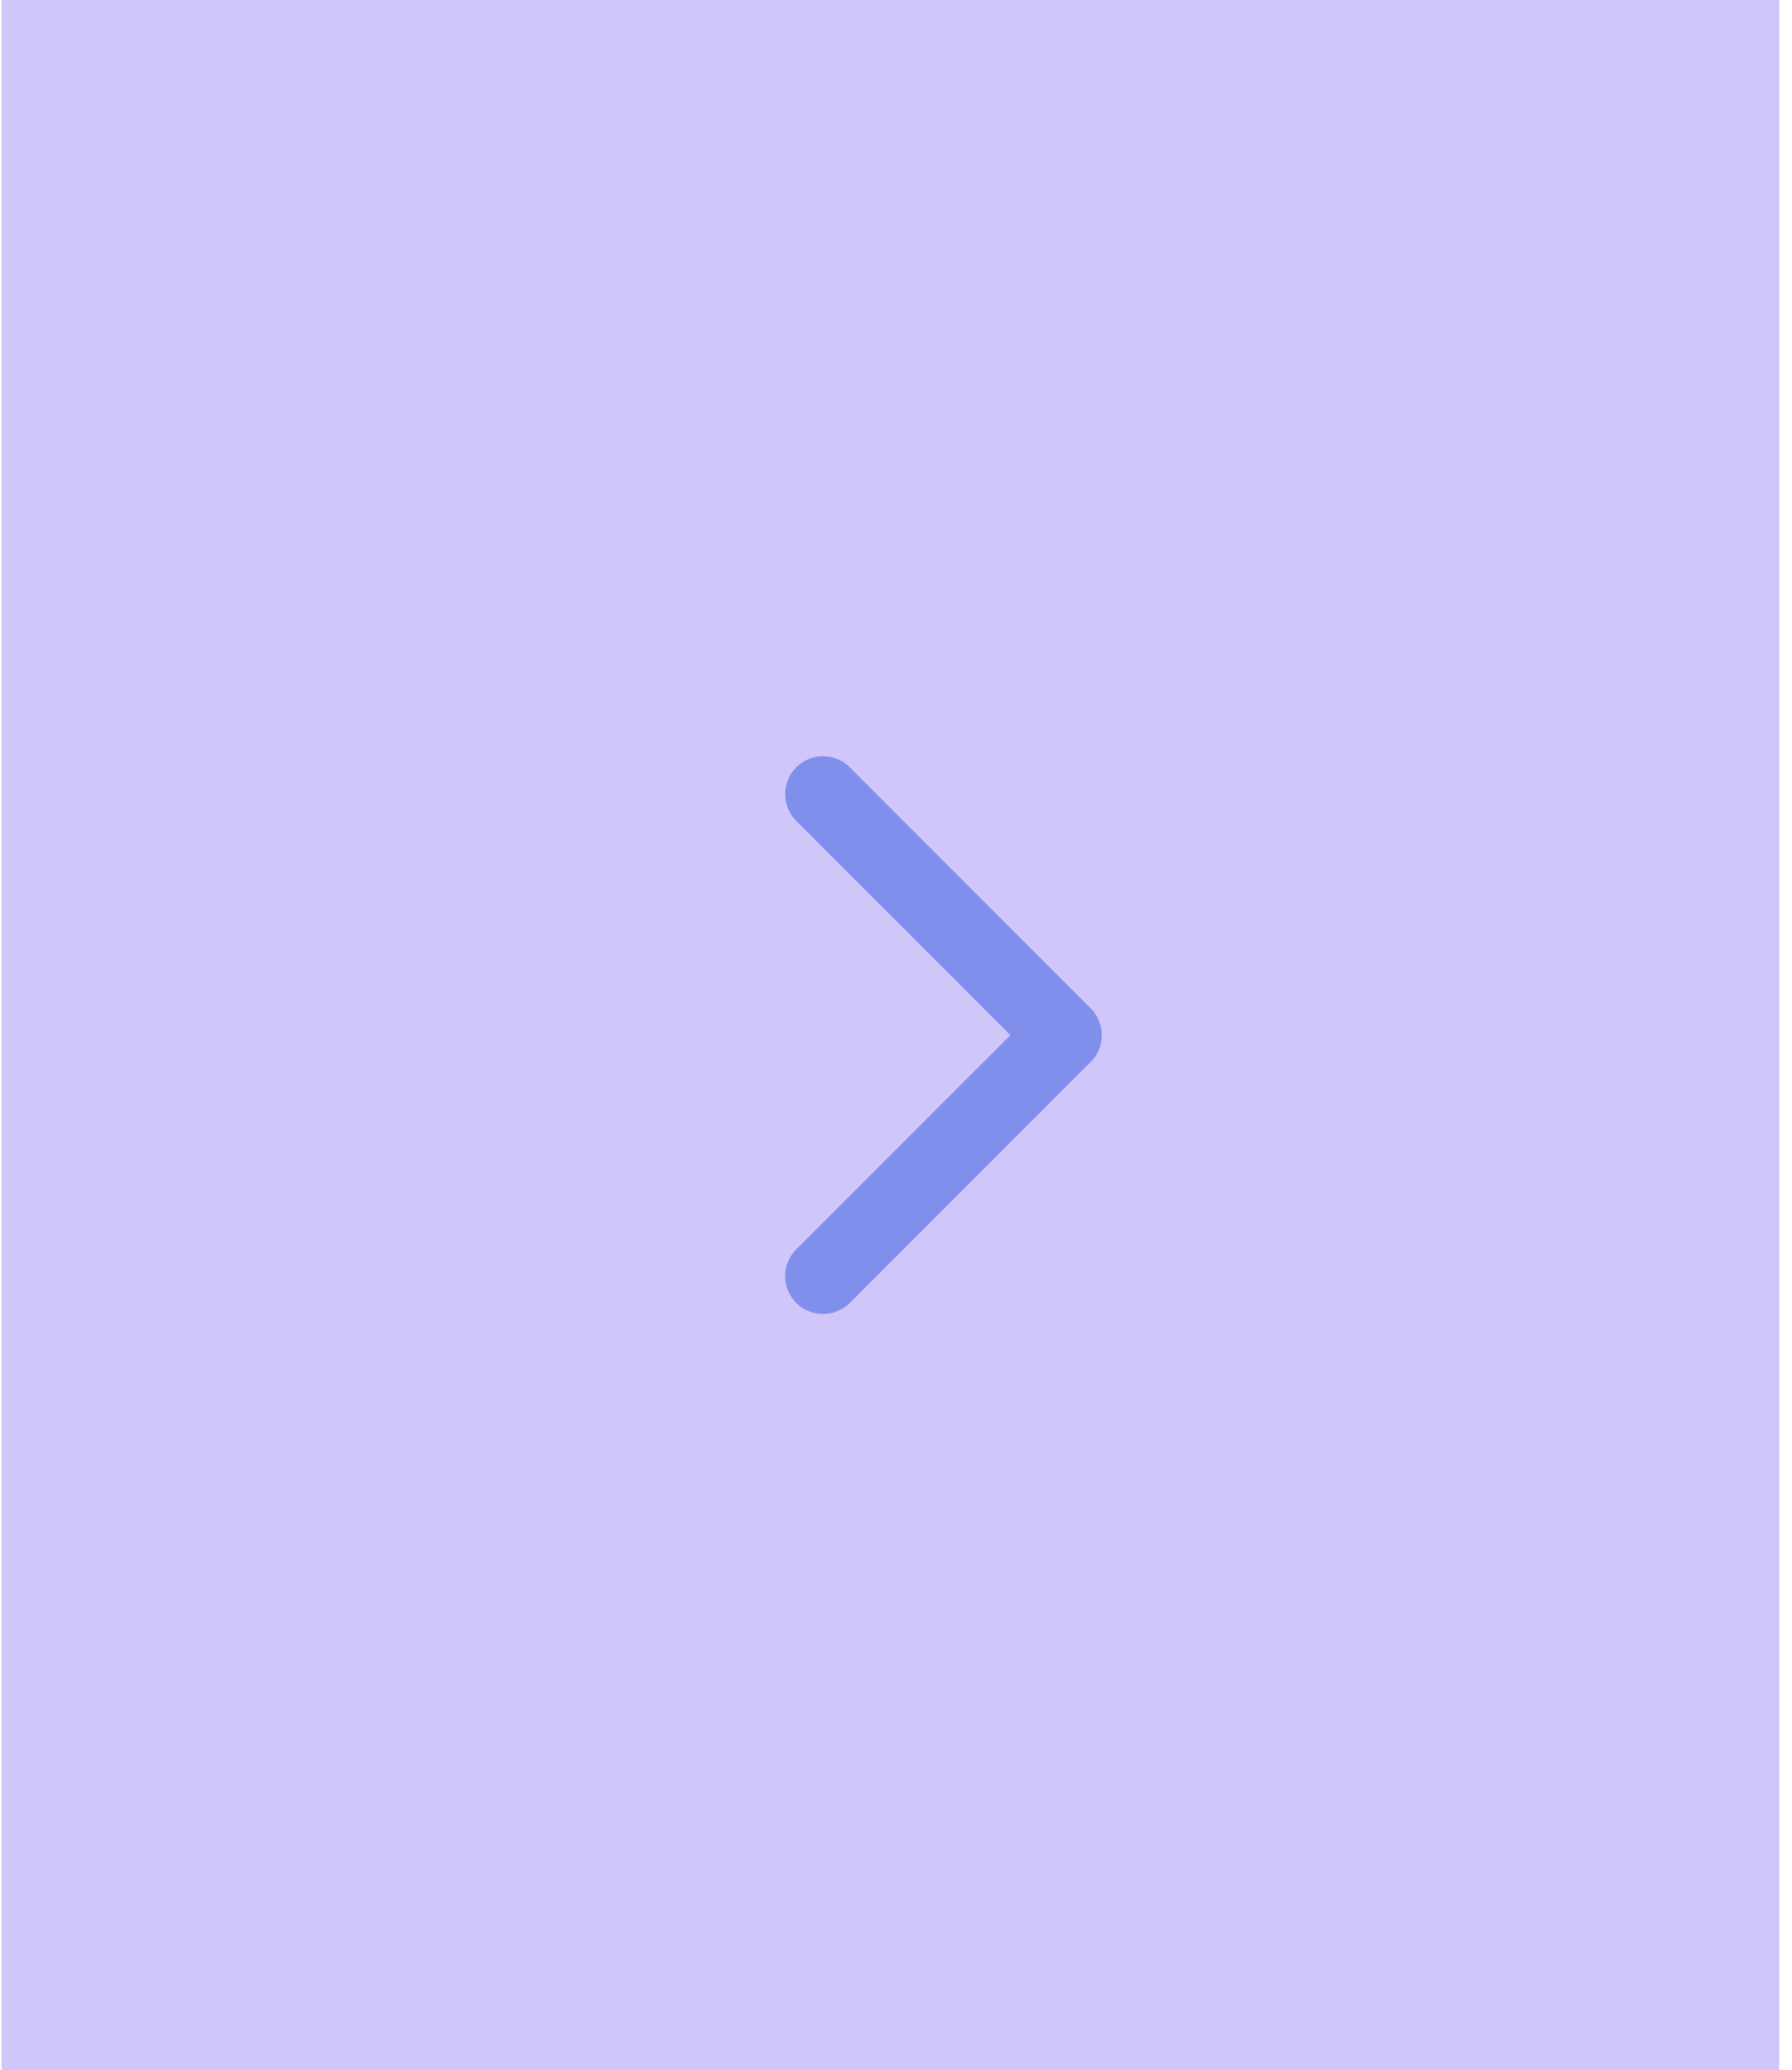 <svg width="71" height="82" viewBox="0 0 71 82" fill="none" xmlns="http://www.w3.org/2000/svg">
<rect x="0.064" width="70.436" height="82" fill="#D1C6FA"/>
<path d="M43.215 42.061C43.8 41.475 43.8 40.525 43.215 39.939L33.669 30.393C33.083 29.808 32.133 29.808 31.547 30.393C30.962 30.979 30.962 31.929 31.547 32.515L40.033 41L31.547 49.485C30.962 50.071 30.962 51.021 31.547 51.607C32.133 52.192 33.083 52.192 33.669 51.607L43.215 42.061ZM41.295 42.5H42.154V39.5H41.295V42.5Z" fill="#818FEC"/>
</svg>
